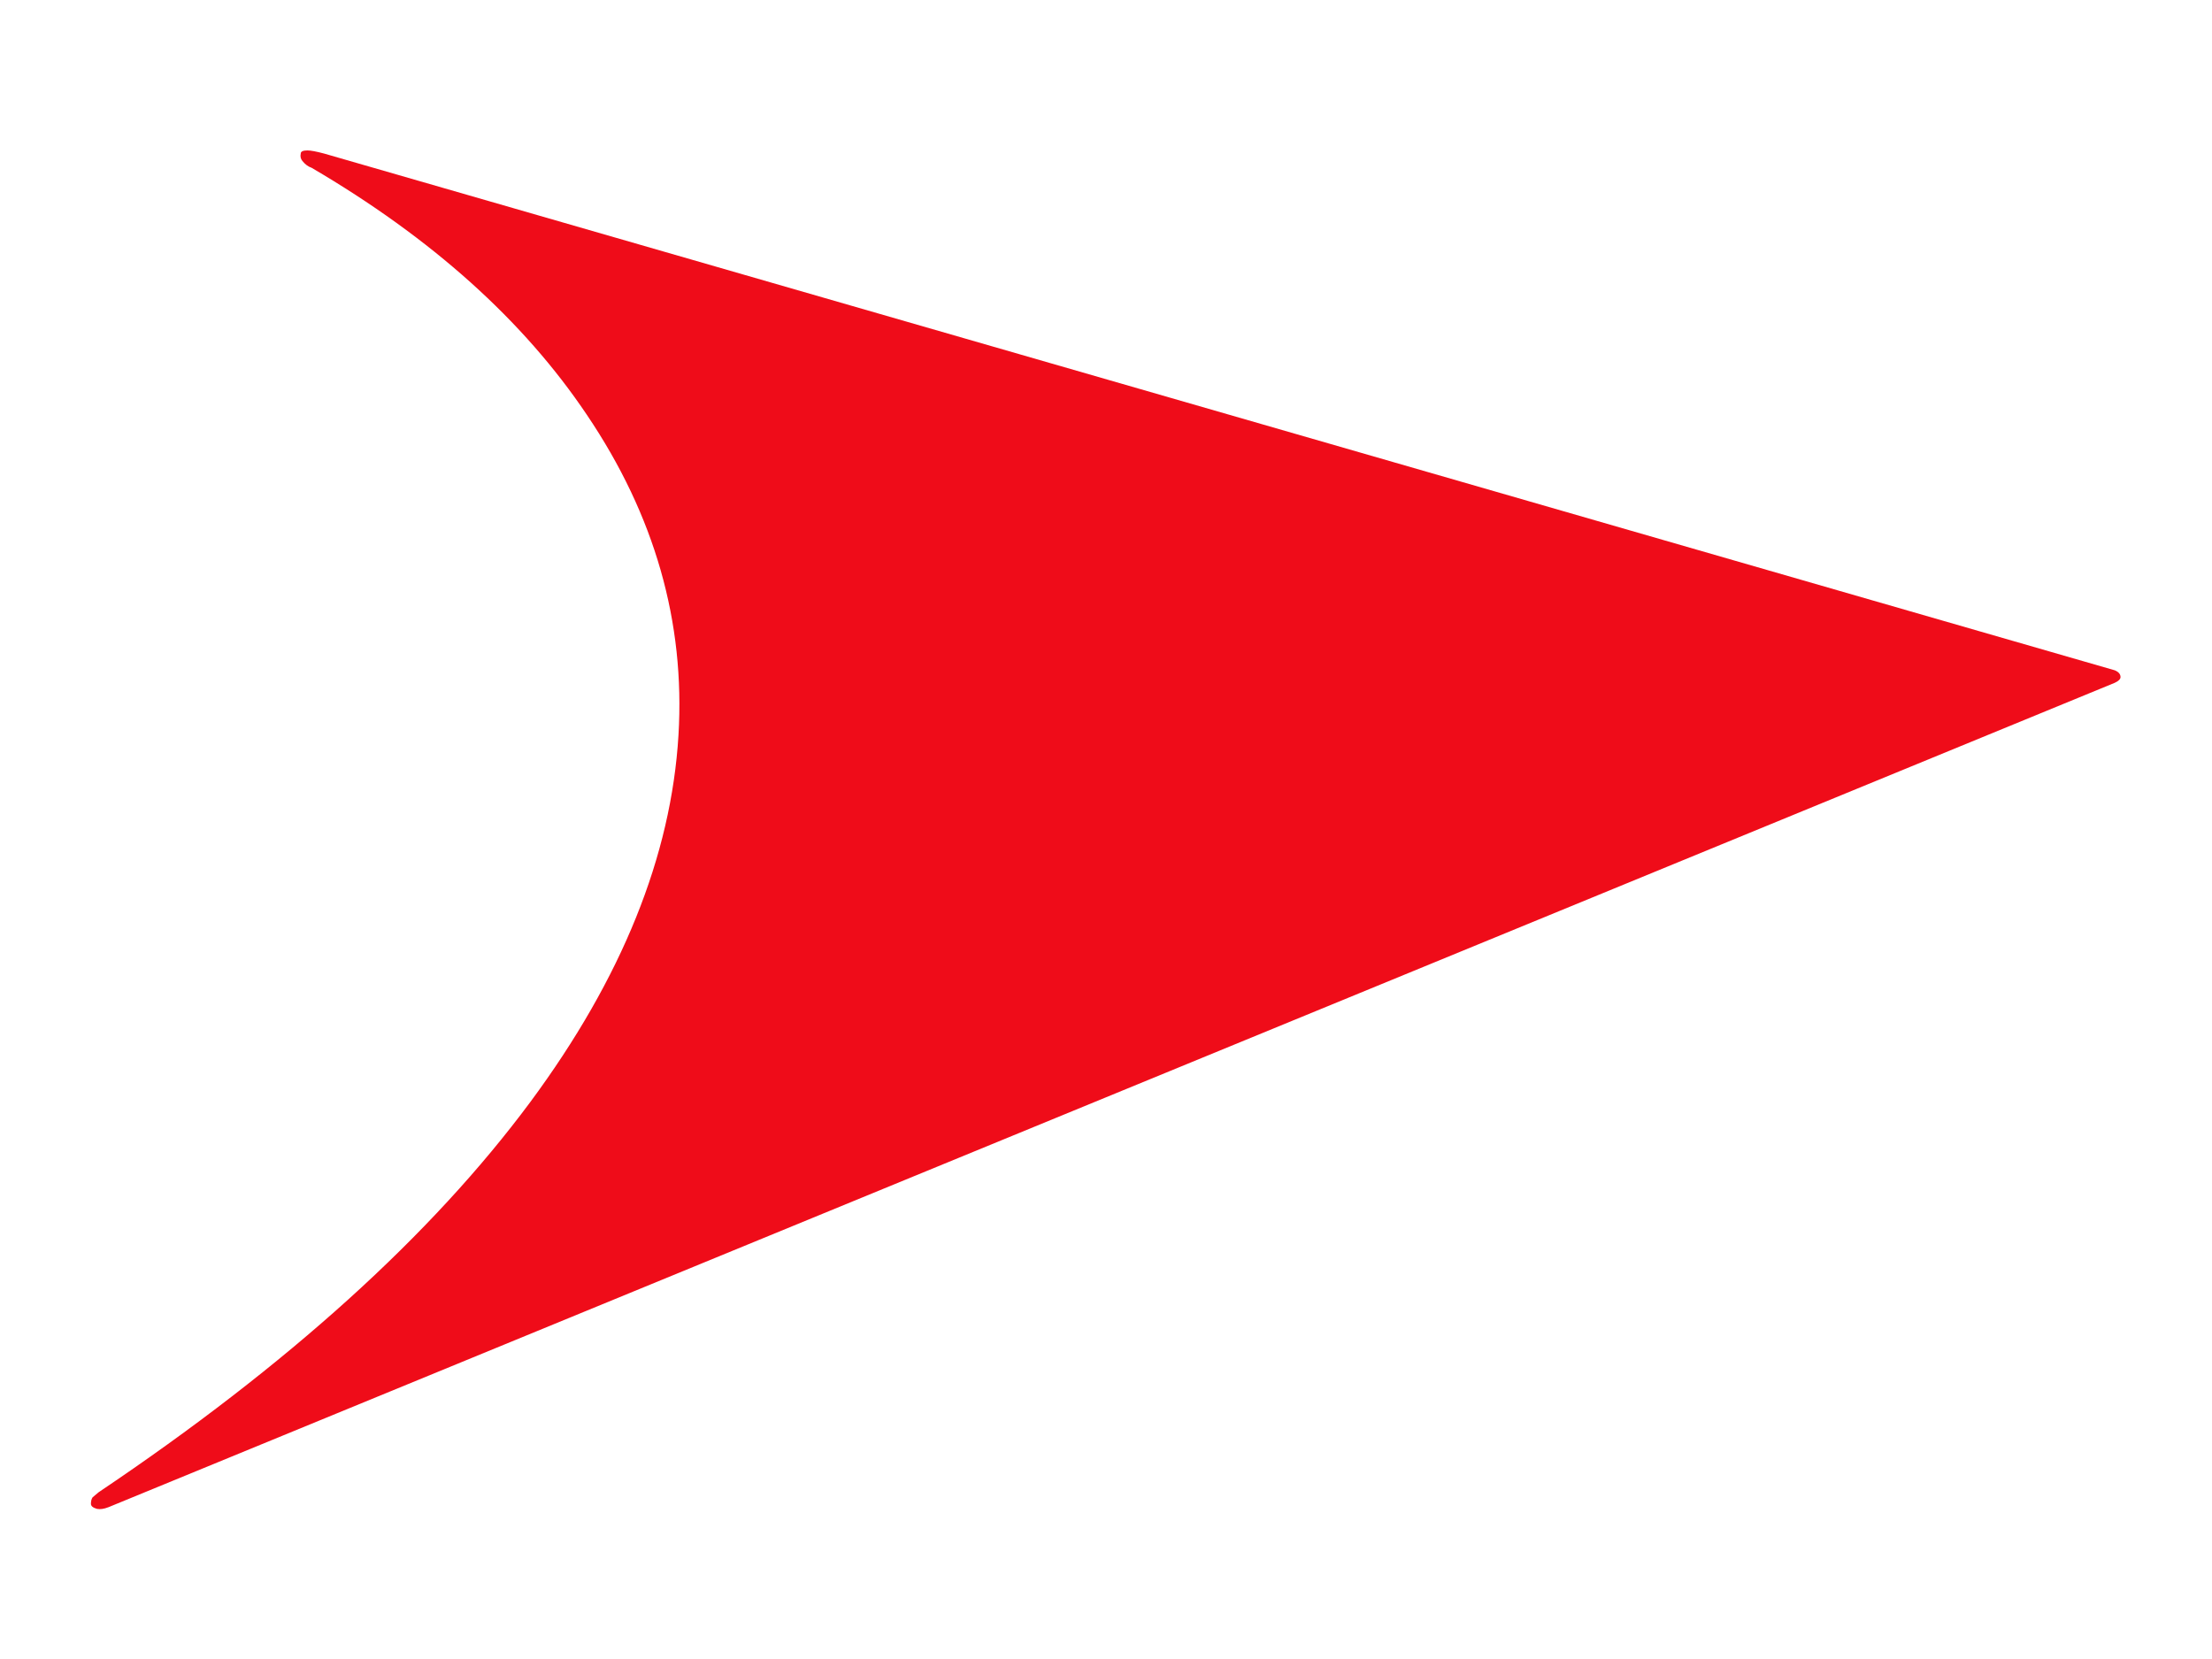 
<svg xmlns="http://www.w3.org/2000/svg" version="1.1" xmlns:xlink="http://www.w3.org/1999/xlink" preserveAspectRatio="none" x="0px" y="0px" width="640px" height="480px" viewBox="0 0 640 480">
<defs>
<g id="Layer0_0_FILL">
<path fill="#EF0C19" stroke="none" d="
M 1881.55 217.1
Q 1881.55 216.2 1880.35 215.7
L 1508.7 108.45
Q 1506.25 107.8 1505.25 107.8 1503.85 107.8 1503.85 108.45 1503.65 109.35 1504.2 110 1505.05 111.05 1506.1 111.4 1543.55 133.35 1563.25 162.7 1584.35 193.95 1582.25 229.15 1580 266.8 1551.5 305.3 1520.75 346.75 1461.9 386.3
L 1460.65 387.35
Q 1460.3 387.85 1460.3 388.7 1460.3 389.4 1461.55 389.75 1462.55 389.95 1463.95 389.4
L 1880.35 218.3
Q 1881.55 217.75 1881.55 217.1 Z"/>
</g>
</defs>

<g transform="matrix( 1.394, 0, 0, 1.394, -2009.35,-106.75) ">
<use xlink:href="#Layer0_0_FILL"/>
</g>
</svg>
